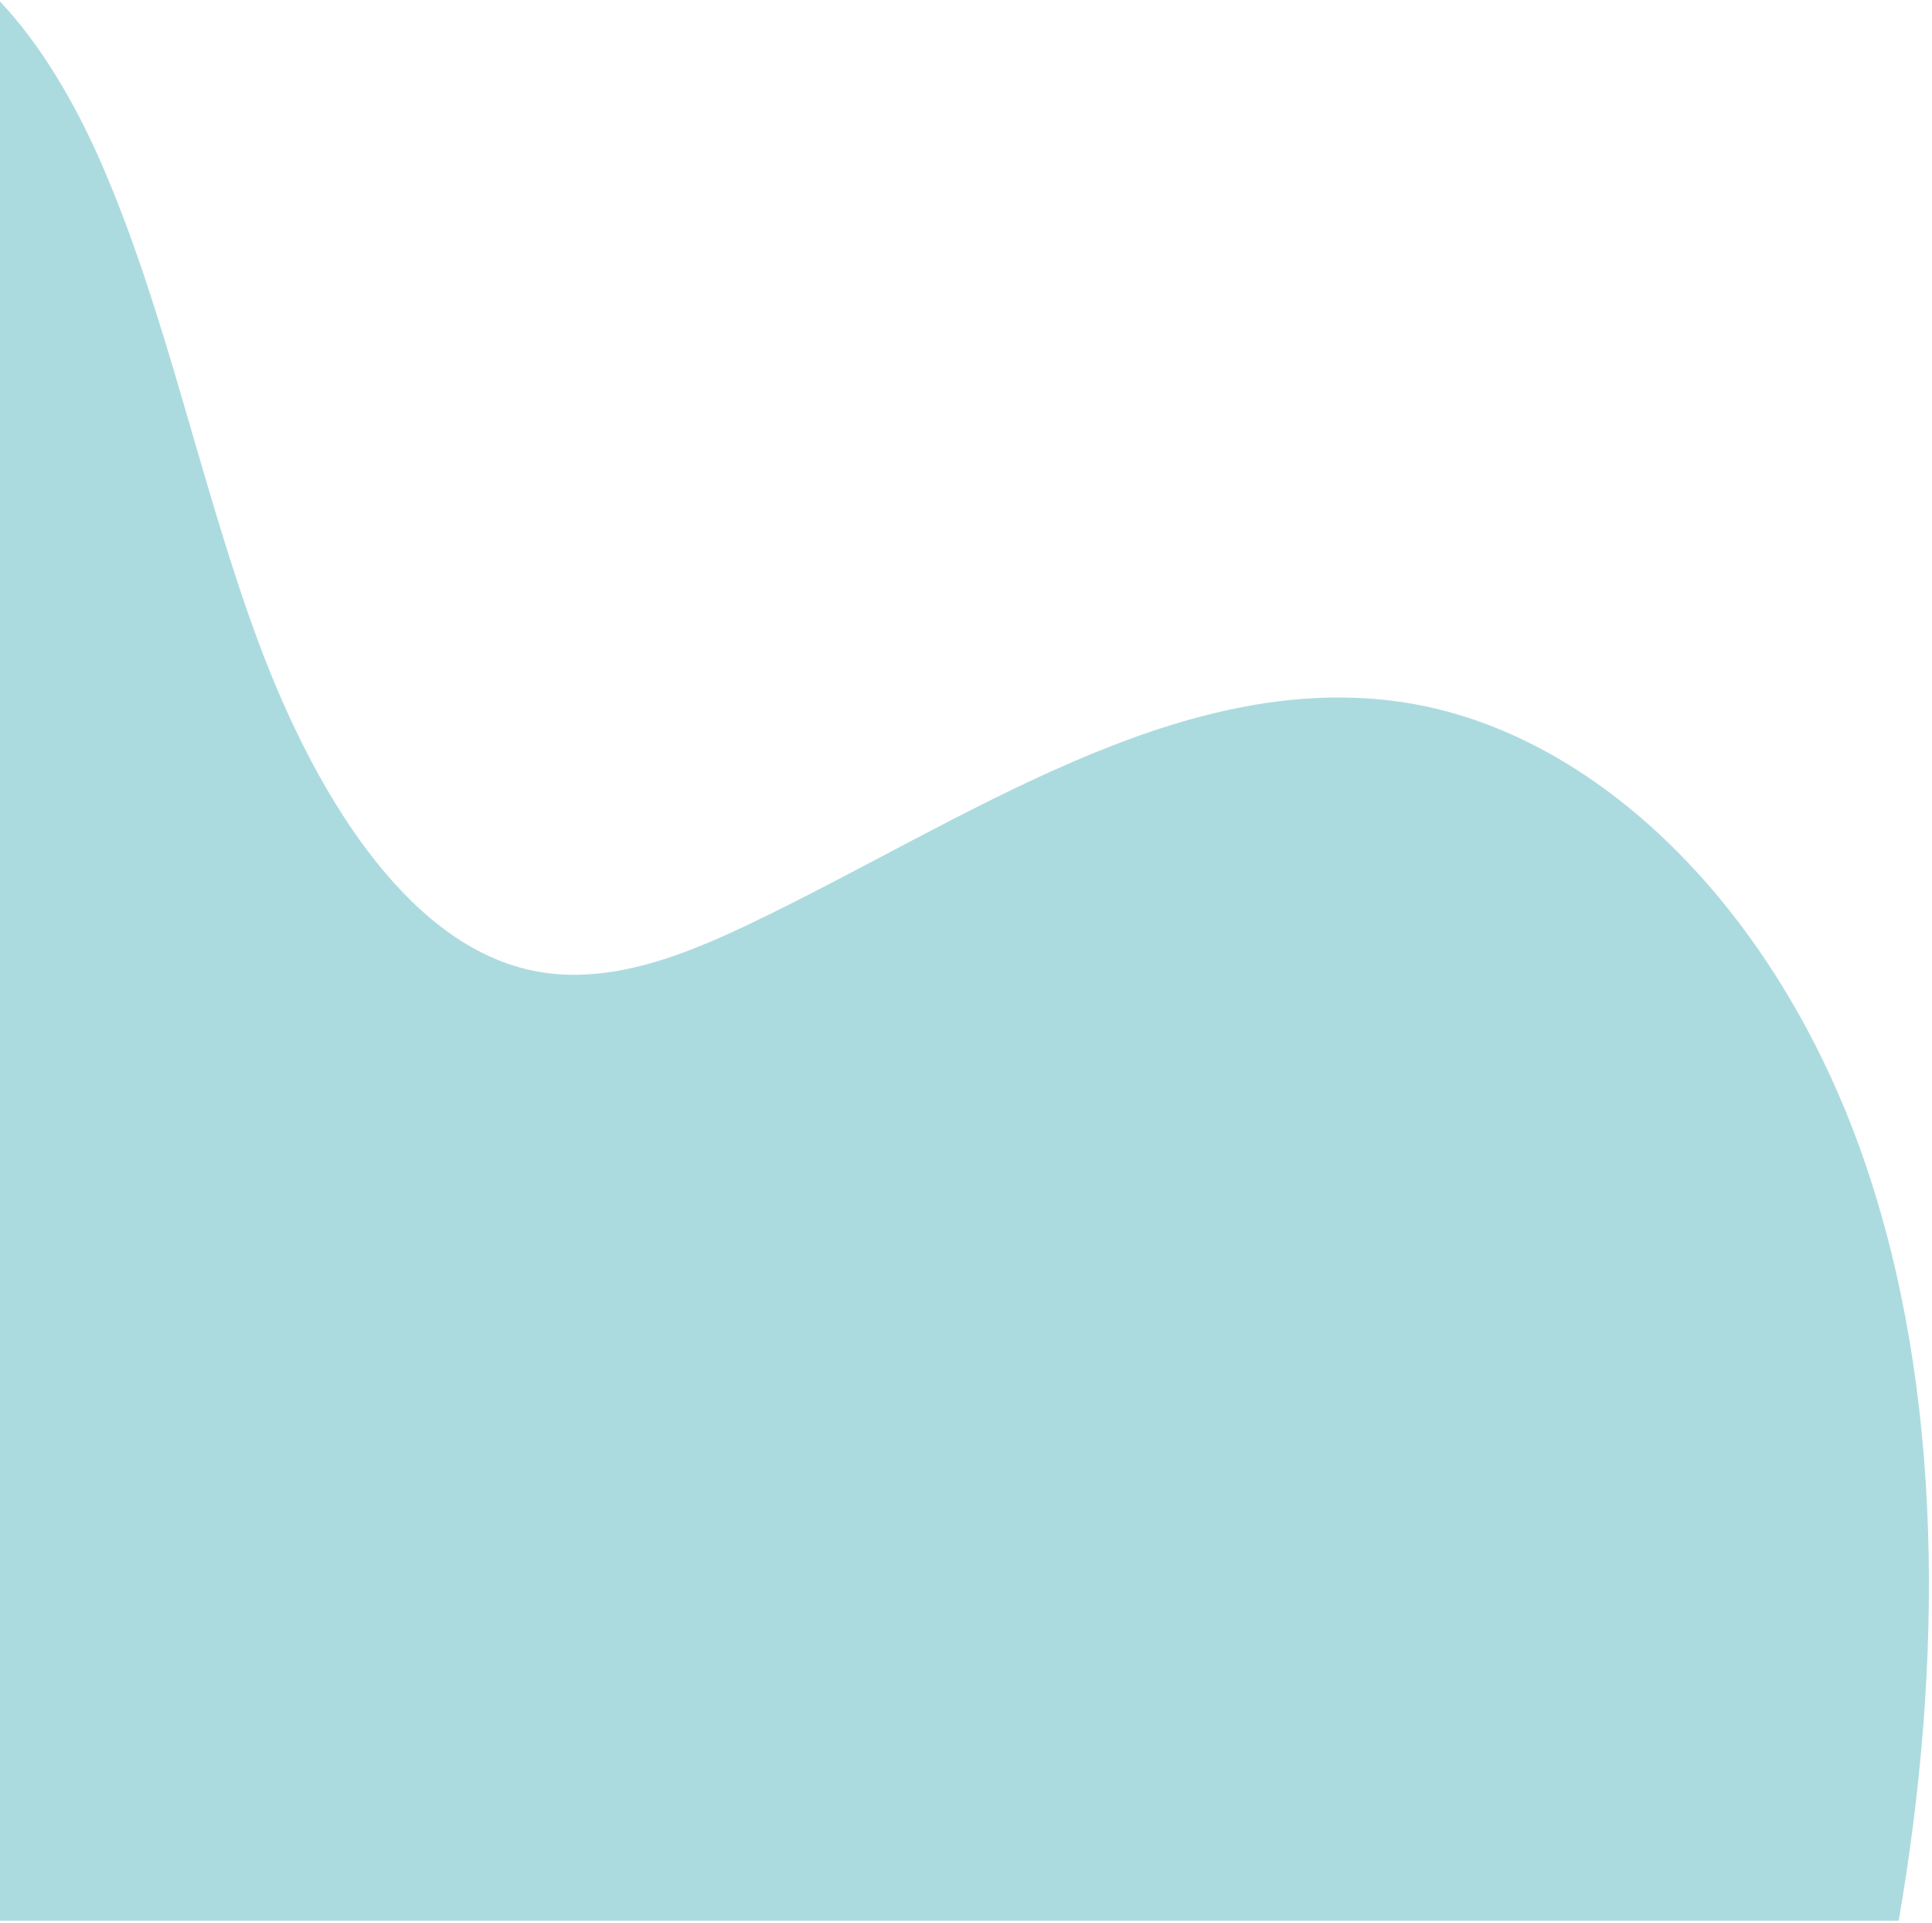 <svg width="608" height="605" viewBox="0 0 608 605" fill="none" xmlns="http://www.w3.org/2000/svg">
<path d="M440.4 220.806C370.29 210.92 303.46 258.287 236.7 290.348C213.76 301.372 189.42 310.76 165.55 304.942C127.38 295.639 98.77 249.468 80.82 200.665C62.87 151.862 52.21 97.824 31.75 51.069C23.42 32.023 12.65 13.845 0 0.474V604.346H597.52C611.42 523.794 611.98 437.909 586.41 364.399C559.01 285.668 501.88 229.469 440.4 220.806Z" fill="#ACDBDF"/>
</svg>
